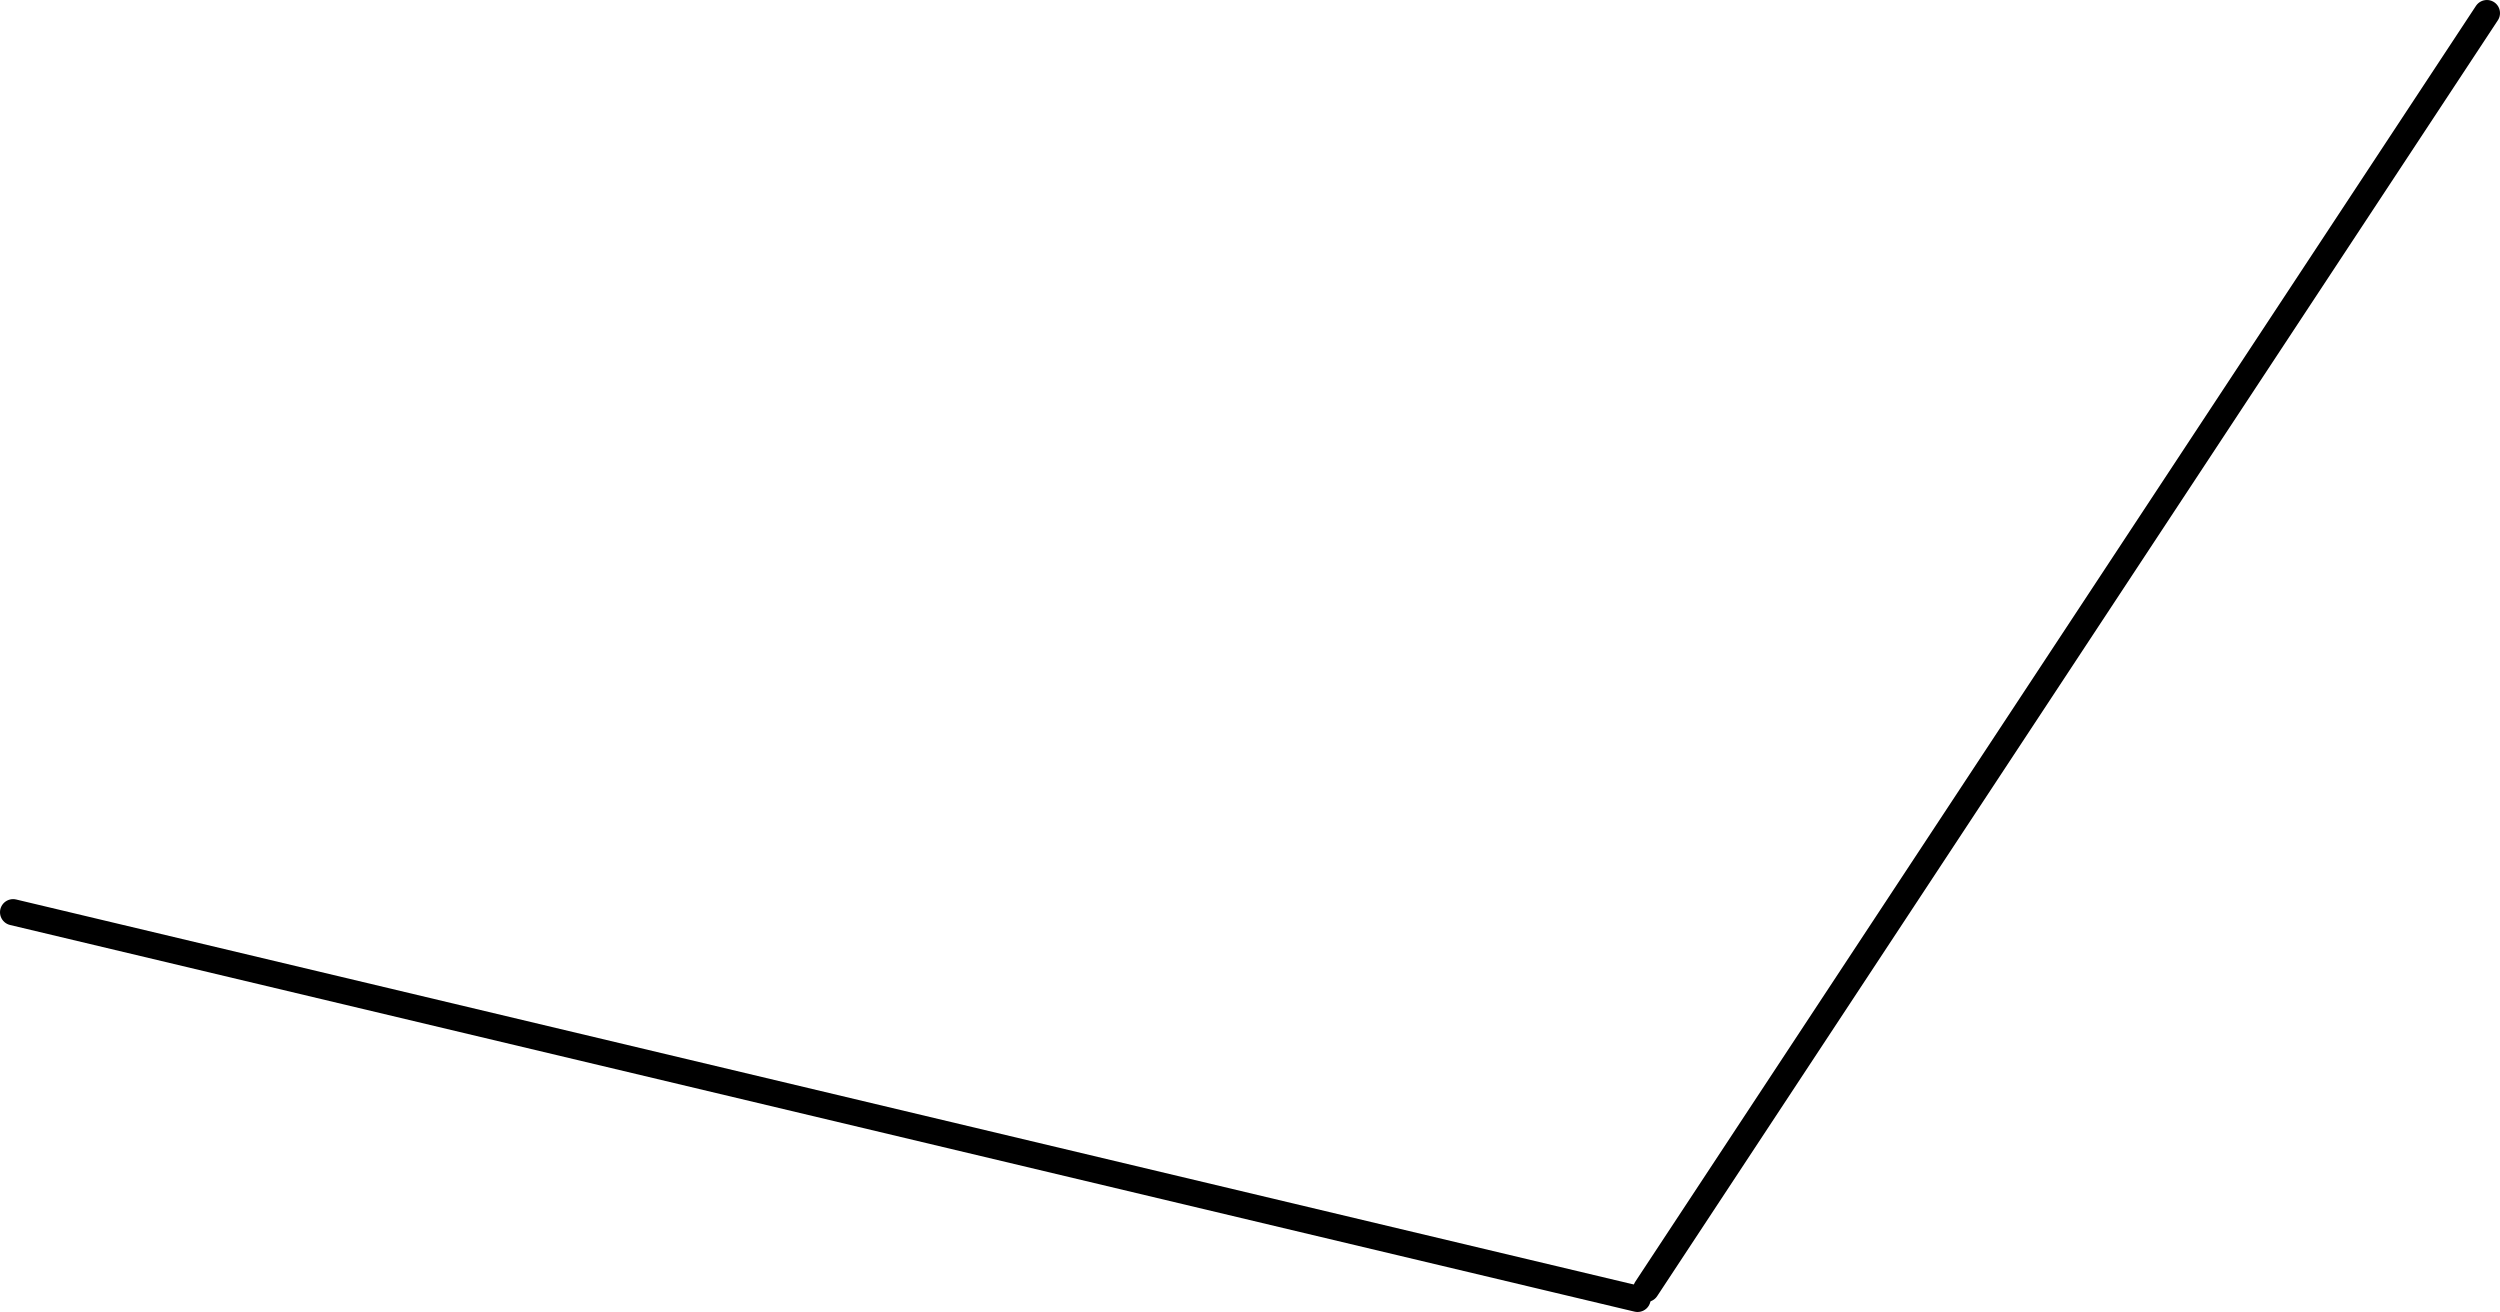 <?xml version="1.0" encoding="UTF-8" standalone="no"?>
<svg xmlns:xlink="http://www.w3.org/1999/xlink" height="250.25px" width="476.85px" xmlns="http://www.w3.org/2000/svg">
  <g transform="matrix(1.0, 0.0, 0.0, 1.0, 169.85, -241.95)">
    <path d="M304.5 244.45 L144.15 487.8" fill="none" stroke="#000000" stroke-linecap="round" stroke-linejoin="round" stroke-width="5.0"/>
    <path d="M-167.35 415.95 L142.5 489.7" fill="none" stroke="#000000" stroke-linecap="round" stroke-linejoin="round" stroke-width="5.0"/>
  </g>
</svg>
